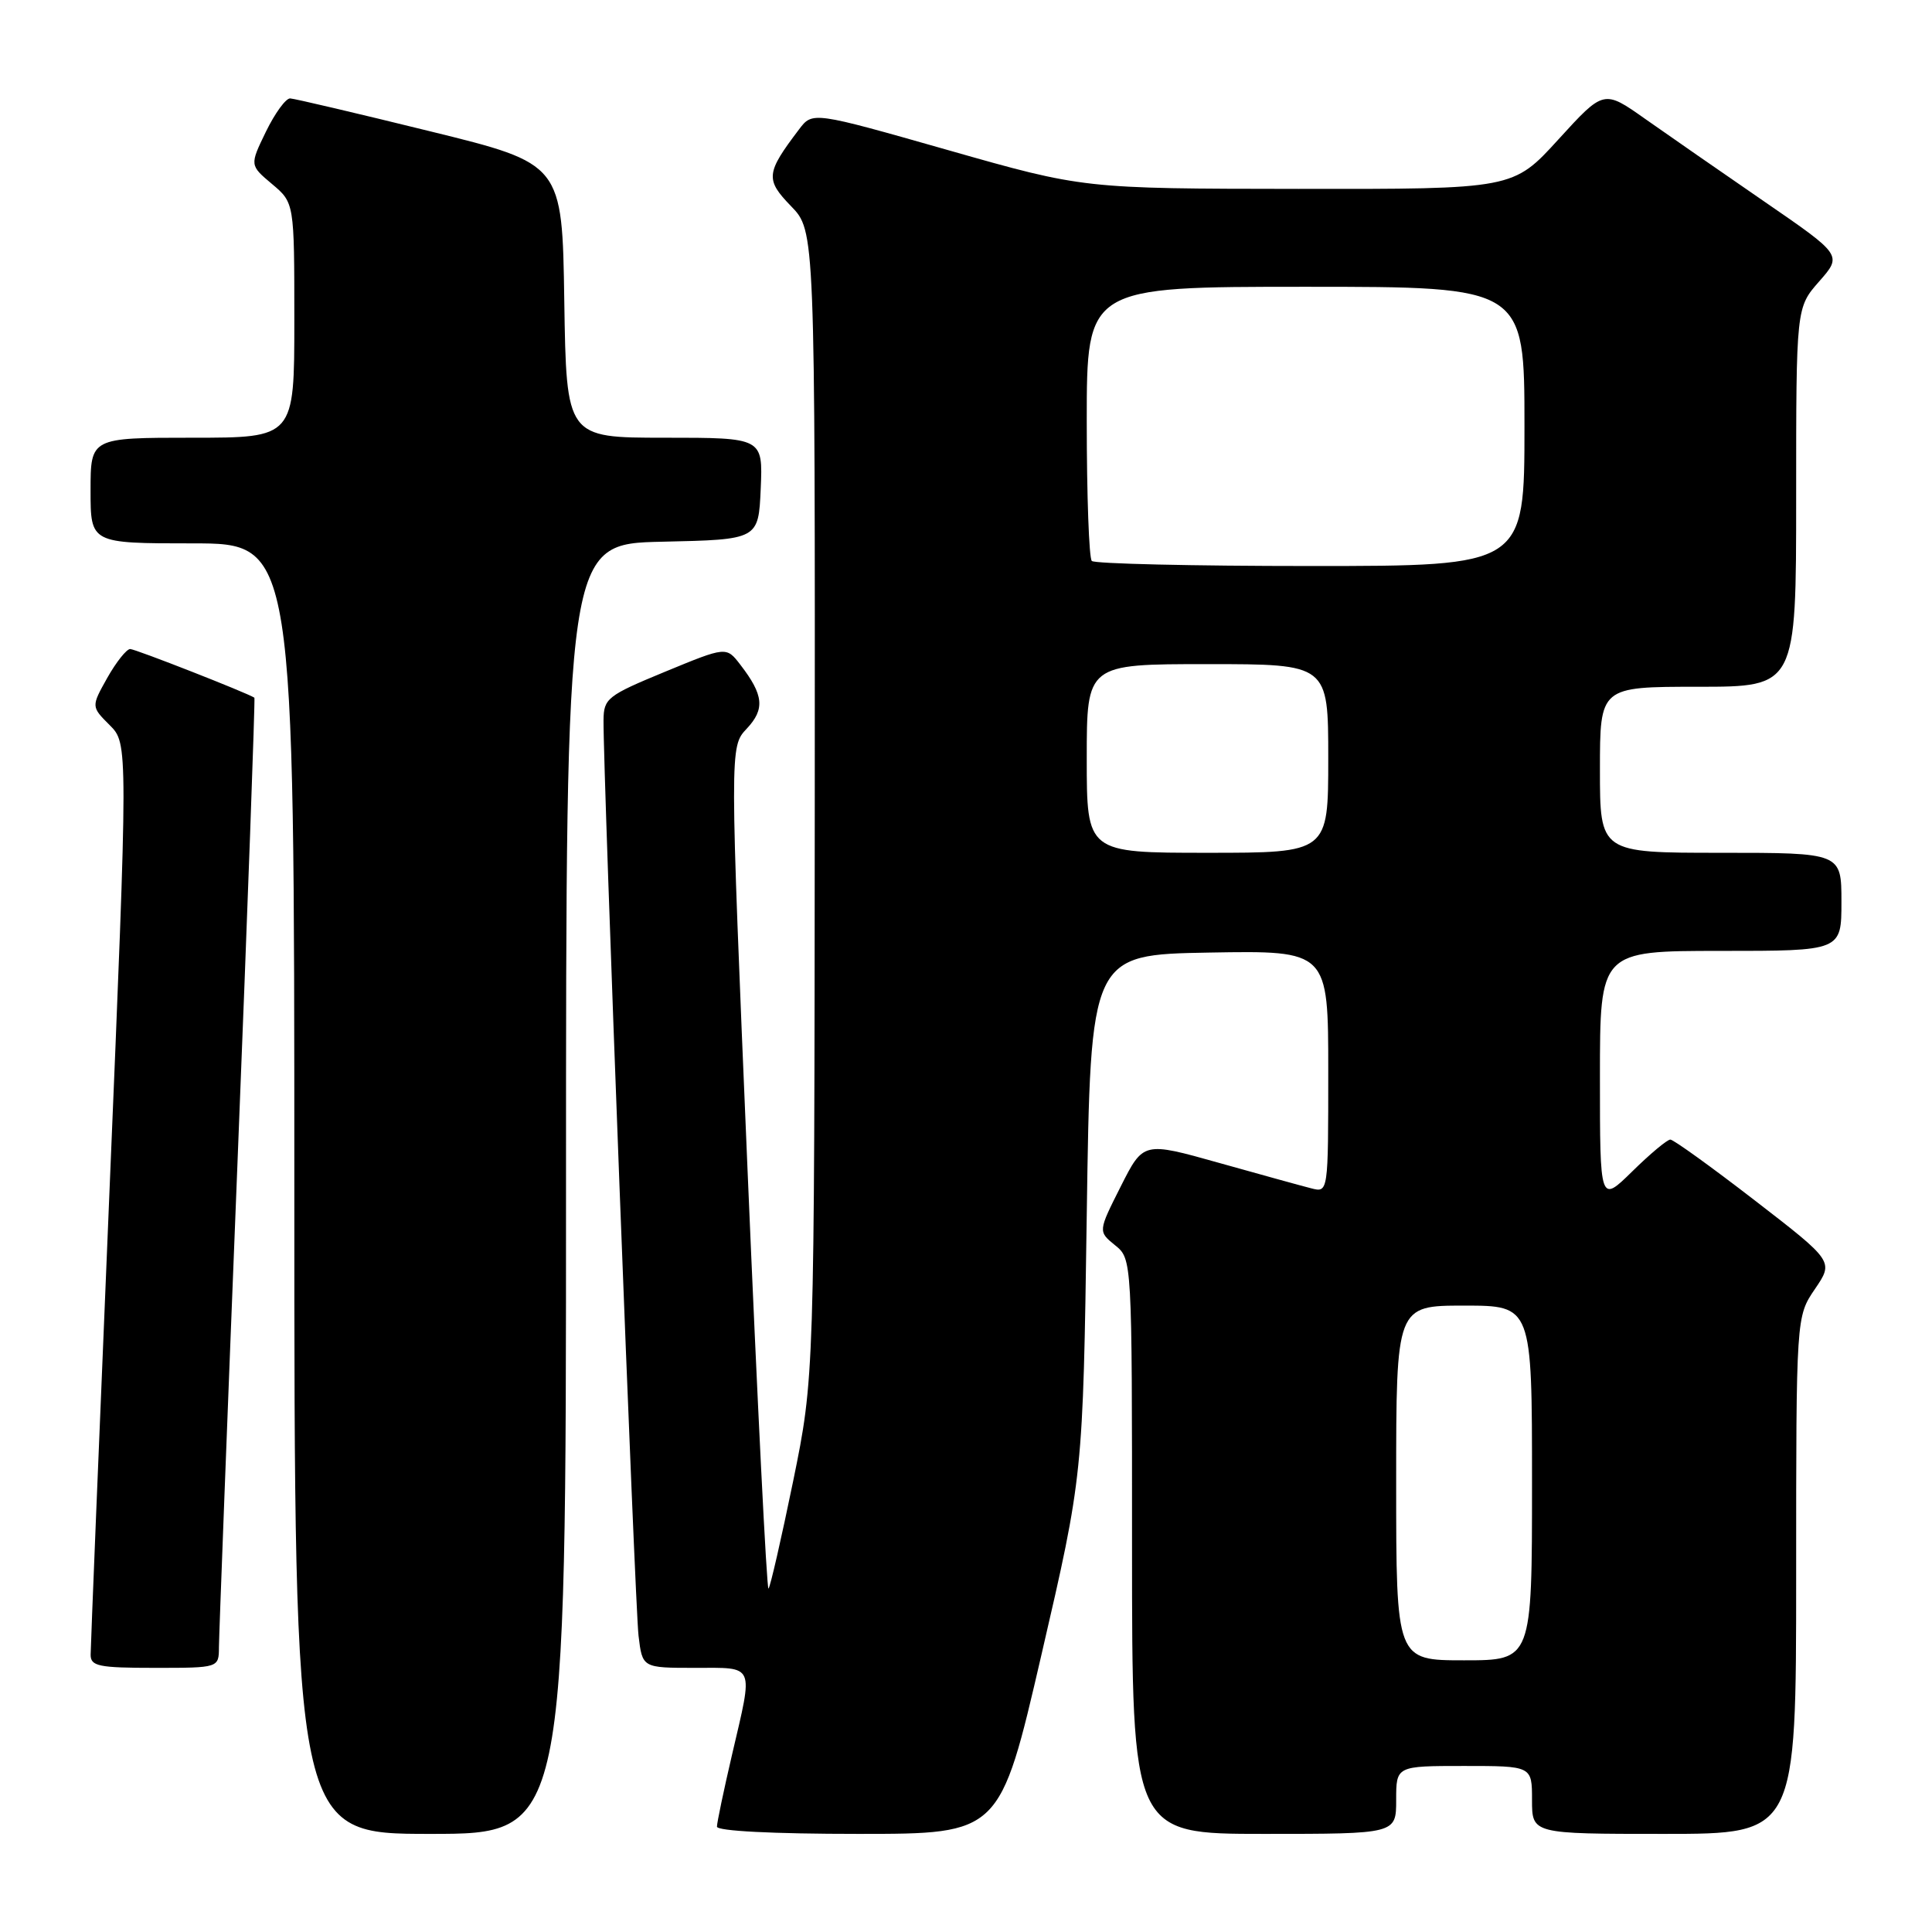<?xml version="1.0" encoding="UTF-8" standalone="no"?>
<!DOCTYPE svg PUBLIC "-//W3C//DTD SVG 1.1//EN" "http://www.w3.org/Graphics/SVG/1.1/DTD/svg11.dtd" >
<svg xmlns="http://www.w3.org/2000/svg" xmlns:xlink="http://www.w3.org/1999/xlink" version="1.1" viewBox="0 0 256 256">
 <g >
 <path fill="currentColor"
d=" M 75.00 157.53 C 75.00 72.06 75.00 72.06 87.75 71.78 C 100.50 71.50 100.50 71.50 100.80 64.75 C 101.09 58.00 101.09 58.00 88.07 58.00 C 75.05 58.00 75.05 58.00 74.77 39.85 C 74.50 21.70 74.50 21.70 57.00 17.40 C 47.38 15.03 39.03 13.07 38.45 13.04 C 37.87 13.02 36.43 15.00 35.24 17.44 C 33.08 21.89 33.08 21.89 36.04 24.38 C 39.00 26.87 39.00 26.87 39.00 42.44 C 39.00 58.00 39.00 58.00 25.50 58.00 C 12.00 58.00 12.00 58.00 12.00 65.00 C 12.00 72.00 12.00 72.00 25.50 72.00 C 39.00 72.00 39.00 72.00 39.00 157.50 C 39.00 243.00 39.00 243.00 57.00 243.00 C 75.00 243.00 75.00 243.00 75.00 157.53 Z  M 138.00 219.25 C 143.50 195.50 143.50 195.50 144.00 161.00 C 144.50 126.50 144.50 126.50 160.25 126.22 C 176.00 125.95 176.00 125.95 176.00 141.99 C 176.00 158.04 176.00 158.04 173.75 157.46 C 172.51 157.15 167.00 155.62 161.50 154.08 C 151.50 151.27 151.50 151.27 148.50 157.22 C 145.50 163.17 145.50 163.17 147.75 165.00 C 150.00 166.82 150.00 166.82 150.00 204.91 C 150.00 243.00 150.00 243.00 167.50 243.00 C 185.00 243.00 185.00 243.00 185.00 238.50 C 185.00 234.00 185.00 234.00 194.00 234.00 C 203.00 234.00 203.00 234.00 203.00 238.50 C 203.00 243.00 203.00 243.00 220.50 243.00 C 238.00 243.00 238.00 243.00 238.00 208.73 C 238.00 174.46 238.00 174.46 240.49 170.80 C 242.98 167.14 242.98 167.14 232.53 159.07 C 226.78 154.63 221.74 151.00 221.33 151.00 C 220.91 151.00 218.65 152.89 216.29 155.21 C 212.00 159.42 212.00 159.42 212.00 142.71 C 212.00 126.00 212.00 126.00 228.00 126.00 C 244.00 126.00 244.00 126.00 244.00 119.50 C 244.00 113.00 244.00 113.00 228.00 113.00 C 212.00 113.00 212.00 113.00 212.00 102.00 C 212.00 91.00 212.00 91.00 225.00 91.00 C 238.00 91.00 238.00 91.00 238.00 65.88 C 238.00 40.76 238.00 40.76 241.05 37.29 C 244.11 33.81 244.11 33.81 233.80 26.72 C 228.14 22.83 221.03 17.89 218.00 15.76 C 212.51 11.88 212.51 11.88 206.50 18.47 C 200.50 25.06 200.50 25.06 172.03 25.03 C 143.56 25.00 143.56 25.00 125.62 19.89 C 107.67 14.78 107.67 14.78 105.88 17.14 C 101.48 22.94 101.39 23.78 104.82 27.32 C 108.00 30.60 108.00 30.60 107.96 106.55 C 107.91 182.50 107.91 182.50 105.09 196.29 C 103.53 203.87 102.07 210.26 101.83 210.50 C 101.60 210.73 100.35 185.73 99.05 154.94 C 96.69 98.95 96.69 98.95 98.94 96.56 C 101.38 93.96 101.20 92.10 98.10 88.08 C 96.24 85.66 96.24 85.66 88.12 89.01 C 80.47 92.17 80.00 92.54 79.97 95.43 C 79.91 102.32 84.13 212.82 84.61 216.75 C 85.12 221.00 85.12 221.00 92.06 221.00 C 100.13 221.00 99.84 220.32 97.00 232.50 C 95.90 237.22 95.00 241.51 95.00 242.04 C 95.00 242.62 102.42 243.00 113.75 243.00 C 132.50 243.00 132.50 243.00 138.00 219.25 Z  M 29.01 218.25 C 29.02 216.74 30.12 187.84 31.47 154.04 C 32.82 120.24 33.82 92.52 33.71 92.45 C 32.70 91.79 17.93 86.00 17.25 86.00 C 16.77 86.00 15.40 87.72 14.22 89.81 C 12.08 93.63 12.08 93.63 14.53 96.08 C 16.98 98.53 16.98 98.53 14.50 158.01 C 13.13 190.73 12.01 218.29 12.01 219.25 C 12.00 220.78 13.07 221.00 20.50 221.00 C 29.00 221.00 29.00 221.00 29.01 218.25 Z  M 185.00 196.50 C 185.00 173.00 185.00 173.00 194.00 173.00 C 203.00 173.00 203.00 173.00 203.00 196.50 C 203.00 220.00 203.00 220.00 194.00 220.00 C 185.00 220.00 185.00 220.00 185.00 196.50 Z  M 144.00 100.50 C 144.00 88.00 144.00 88.00 160.00 88.00 C 176.00 88.00 176.00 88.00 176.00 100.50 C 176.00 113.00 176.00 113.00 160.00 113.00 C 144.00 113.00 144.00 113.00 144.00 100.50 Z  M 144.67 74.33 C 144.30 73.97 144.00 65.64 144.00 55.83 C 144.00 38.00 144.00 38.00 173.00 38.00 C 202.00 38.00 202.00 38.00 202.00 56.50 C 202.00 75.00 202.00 75.00 173.67 75.00 C 158.08 75.00 145.03 74.70 144.67 74.33 Z "/>
</g>
</svg>